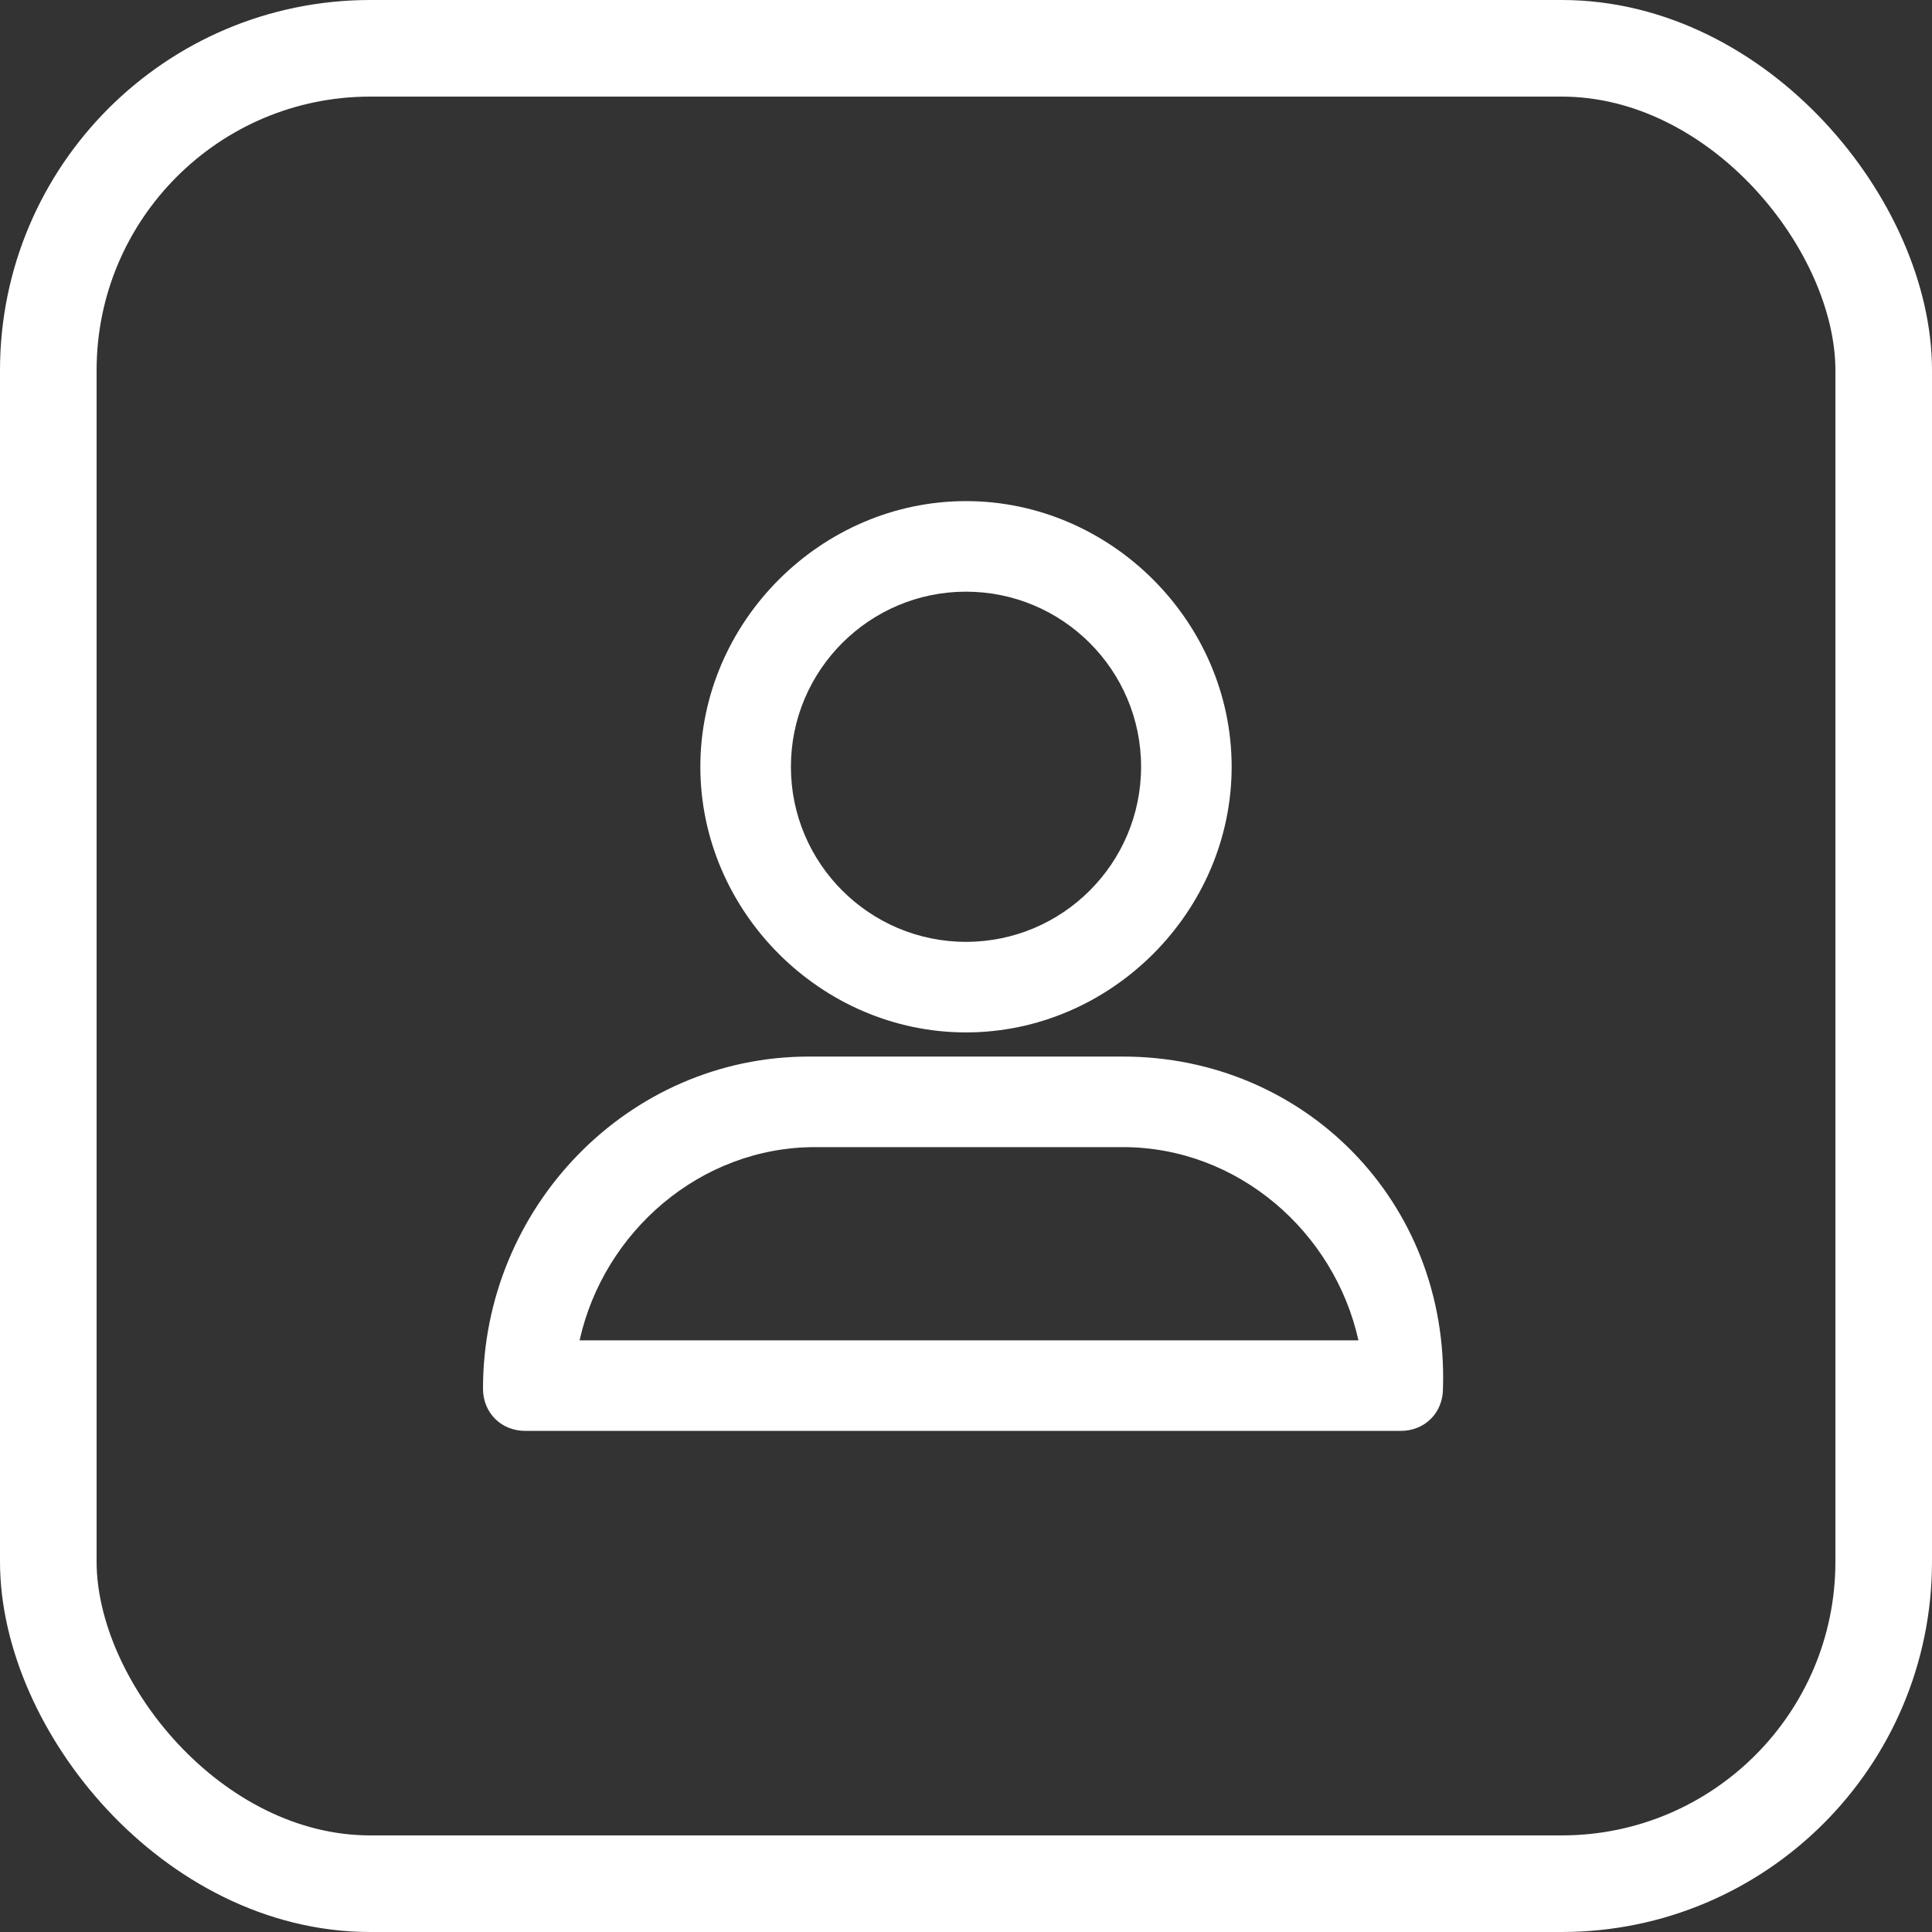 <svg width="24" height="24" xmlns="http://www.w3.org/2000/svg"><rect width="100%" height="100%" fill="#333333" stroke="none"/><g fill="none" fill-rule="evenodd"><rect stroke="#FFF" stroke-width="1.2" x=".6" y=".6" width="22.8" height="22.8" rx="4"/><path d="M12 12.825c1.8 0 3.3-1.5 3.3-3.3 0-1.8-1.5-3.3-3.3-3.3-1.8 0-3.3 1.5-3.3 3.3 0 1.8 1.5 3.3 3.3 3.3zm-2.175-3.3c0-1.2.975-2.175 2.175-2.175 1.2 0 2.175.975 2.175 2.175 0 1.2-.975 2.175-2.175 2.175-1.2 0-2.175-.975-2.175-2.175zm4.125 3.6h-3.9C7.8 13.125 6 15 6 17.25c0 .3.225.525.525.525H17.4c.3 0 .525-.225.525-.525.075-2.325-1.725-4.125-3.975-4.125zM7.2 16.65c.3-1.35 1.5-2.4 2.925-2.4h3.825c1.425 0 2.625 1.05 2.925 2.4H7.2z" fill="#FFF"/></g></svg>